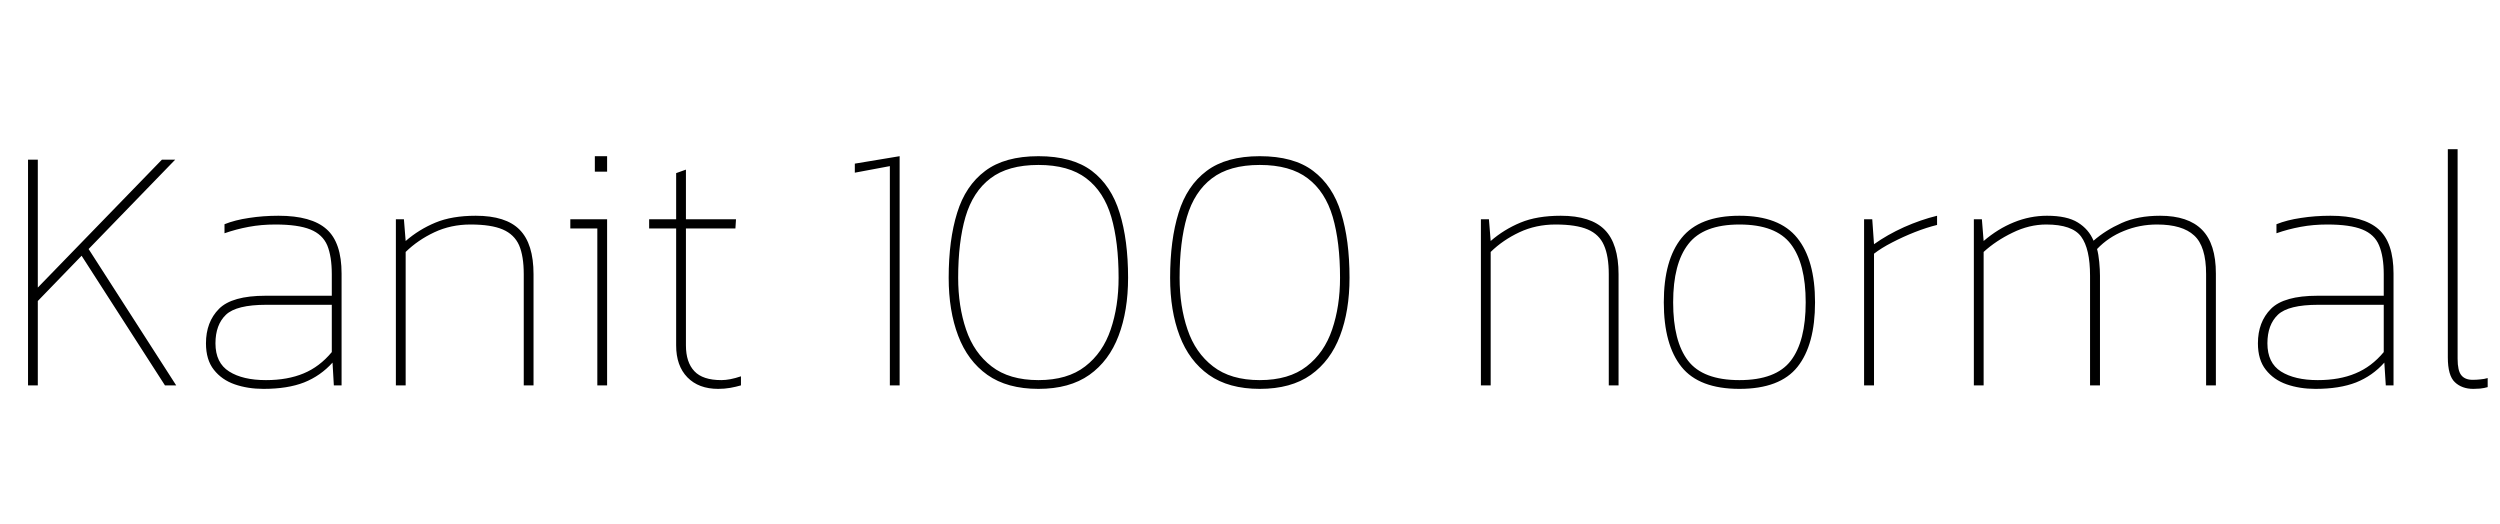 <svg xmlns="http://www.w3.org/2000/svg" xmlns:xlink="http://www.w3.org/1999/xlink" width="171.264" height="35.88"><path fill="black" d="M2.59 26.40L1.92 26.40L1.92 10.94L2.59 10.94L2.59 19.70L11.09 10.94L12 10.94L6.07 17.06L12.07 26.40L11.30 26.40L5.59 17.52L2.59 20.62L2.59 26.40ZM18.05 26.64L18.05 26.64Q16.97 26.64 16.08 26.33Q15.19 26.02 14.65 25.33Q14.11 24.65 14.11 23.52L14.11 23.52Q14.11 22.06 15 21.16Q15.89 20.26 18.19 20.26L18.19 20.26L22.73 20.26L22.73 18.79Q22.73 17.57 22.42 16.81Q22.10 16.06 21.26 15.72Q20.42 15.38 18.86 15.38L18.86 15.38Q17.90 15.38 17.04 15.54Q16.18 15.70 15.38 15.98L15.38 15.98L15.38 15.36Q16.10 15.07 17.06 14.93Q18.02 14.78 19.08 14.78L19.08 14.78Q21.34 14.78 22.37 15.70Q23.40 16.61 23.40 18.74L23.40 18.74L23.40 26.40L22.87 26.40L22.78 24.84Q21.96 25.75 20.83 26.20Q19.70 26.64 18.05 26.64ZM18.22 26.04L18.22 26.04Q19.70 26.04 20.80 25.58Q21.89 25.13 22.73 24.12L22.73 24.12L22.73 20.88L18.24 20.88Q16.20 20.88 15.48 21.56Q14.76 22.25 14.76 23.52L14.76 23.52Q14.76 24.86 15.70 25.45Q16.63 26.04 18.22 26.04ZM27.79 26.40L27.12 26.40L27.12 15.02L27.67 15.02L27.79 16.51Q28.70 15.72 29.83 15.25Q30.96 14.78 32.59 14.78L32.59 14.78Q34.66 14.78 35.60 15.74Q36.55 16.70 36.55 18.79L36.55 18.79L36.55 26.40L35.88 26.40L35.88 18.79Q35.88 17.54 35.56 16.80Q35.23 16.06 34.44 15.72Q33.65 15.38 32.23 15.38L32.23 15.38Q30.89 15.38 29.76 15.91Q28.63 16.44 27.79 17.26L27.79 17.26L27.79 26.40ZM41.59 11.76L40.75 11.76L40.75 10.70L41.59 10.70L41.59 11.76ZM41.59 26.40L40.92 26.40L40.92 15.65L39.07 15.65L39.07 15.02L41.59 15.02L41.59 26.40ZM49.20 26.64L49.20 26.64Q47.86 26.64 47.09 25.85Q46.32 25.06 46.32 23.66L46.32 23.66L46.32 15.65L44.47 15.65L44.47 15.02L46.32 15.02L46.32 11.86L46.99 11.62L46.99 15.02L50.42 15.02L50.38 15.65L46.99 15.65L46.99 23.66Q46.99 24.82 47.57 25.43Q48.14 26.04 49.42 26.04L49.42 26.04Q49.99 26.04 50.76 25.78L50.76 25.78L50.76 26.40Q50.42 26.50 50.03 26.57Q49.63 26.64 49.20 26.64ZM61.63 26.40L60.96 26.40L60.96 11.38L58.56 11.83L58.56 11.21L61.63 10.70L61.63 26.40ZM71.14 26.64L71.14 26.64Q69 26.64 67.64 25.68Q66.29 24.72 65.64 23.00Q64.99 21.29 64.99 19.03L64.99 19.03Q64.99 16.44 65.57 14.58Q66.14 12.72 67.49 11.71Q68.83 10.70 71.14 10.70L71.14 10.70Q73.46 10.70 74.80 11.71Q76.13 12.72 76.70 14.58Q77.28 16.44 77.28 19.03L77.28 19.03Q77.28 21.29 76.63 23.00Q75.98 24.72 74.63 25.68Q73.27 26.64 71.14 26.64ZM71.14 26.04L71.14 26.04Q73.13 26.04 74.34 25.10Q75.55 24.17 76.09 22.57Q76.63 20.98 76.63 19.03L76.63 19.03Q76.63 16.58 76.13 14.86Q75.62 13.13 74.42 12.22Q73.22 11.30 71.14 11.30L71.14 11.30Q69.05 11.30 67.85 12.22Q66.65 13.13 66.14 14.86Q65.64 16.58 65.64 19.03L65.64 19.03Q65.64 20.98 66.18 22.57Q66.72 24.17 67.93 25.10Q69.14 26.04 71.14 26.04ZM86.30 26.64L86.30 26.64Q84.17 26.64 82.81 25.68Q81.46 24.72 80.81 23.00Q80.16 21.29 80.16 19.03L80.16 19.03Q80.16 16.44 80.74 14.58Q81.31 12.72 82.66 11.71Q84.00 10.70 86.30 10.70L86.30 10.70Q88.63 10.70 89.96 11.71Q91.30 12.72 91.87 14.58Q92.45 16.44 92.45 19.03L92.45 19.03Q92.45 21.29 91.80 23.00Q91.15 24.72 89.80 25.68Q88.44 26.64 86.30 26.64ZM86.30 26.04L86.30 26.04Q88.30 26.04 89.51 25.10Q90.72 24.17 91.26 22.57Q91.80 20.98 91.80 19.03L91.80 19.03Q91.80 16.58 91.30 14.86Q90.79 13.13 89.59 12.22Q88.39 11.30 86.30 11.30L86.30 11.30Q84.22 11.30 83.02 12.22Q81.82 13.13 81.31 14.86Q80.81 16.58 80.81 19.03L80.81 19.03Q80.81 20.98 81.35 22.57Q81.89 24.17 83.10 25.10Q84.31 26.04 86.30 26.04ZM102.12 26.40L101.45 26.40L101.45 15.02L102.00 15.02L102.12 16.51Q103.03 15.72 104.16 15.25Q105.29 14.78 106.92 14.78L106.92 14.78Q108.98 14.78 109.93 15.74Q110.88 16.70 110.88 18.79L110.88 18.79L110.88 26.40L110.21 26.40L110.21 18.79Q110.21 17.54 109.88 16.80Q109.56 16.06 108.77 15.72Q107.98 15.38 106.56 15.38L106.56 15.38Q105.22 15.38 104.09 15.91Q102.96 16.44 102.12 17.26L102.12 17.26L102.12 26.40ZM119.16 26.64L119.16 26.64Q116.40 26.64 115.19 25.13Q113.98 23.62 113.98 20.71L113.98 20.71Q113.98 17.81 115.20 16.30Q116.42 14.78 119.16 14.78L119.16 14.78Q121.90 14.78 123.12 16.30Q124.34 17.81 124.34 20.71L124.34 20.71Q124.34 23.62 123.14 25.13Q121.94 26.64 119.16 26.64ZM119.16 26.04L119.16 26.04Q121.66 26.04 122.68 24.71Q123.70 23.38 123.70 20.71L123.70 20.71Q123.70 18.05 122.68 16.72Q121.66 15.38 119.16 15.38L119.16 15.38Q116.69 15.38 115.66 16.72Q114.62 18.05 114.62 20.71L114.62 20.71Q114.62 23.38 115.64 24.71Q116.66 26.04 119.16 26.04ZM128.38 26.40L127.70 26.40L127.70 15.02L128.26 15.02L128.38 16.73Q129.29 16.08 130.44 15.56Q131.59 15.05 132.70 14.78L132.70 14.78L132.70 15.41Q132.00 15.58 131.18 15.90Q130.37 16.22 129.62 16.61Q128.88 16.99 128.38 17.38L128.38 17.38L128.38 26.40ZM135.89 26.40L135.22 26.40L135.22 15.02L135.77 15.02L135.89 16.51Q136.87 15.67 137.96 15.23Q139.06 14.78 140.23 14.78L140.23 14.78Q141.60 14.78 142.34 15.24Q143.09 15.70 143.42 16.49L143.42 16.49Q144.24 15.77 145.34 15.28Q146.45 14.78 147.98 14.78L147.98 14.78Q149.90 14.78 150.85 15.74Q151.80 16.70 151.80 18.74L151.80 18.74L151.80 26.40L151.13 26.40L151.13 18.77Q151.13 16.87 150.31 16.13Q149.50 15.38 147.77 15.38L147.77 15.38Q146.57 15.38 145.50 15.82Q144.43 16.25 143.66 17.06L143.66 17.06Q143.76 17.42 143.81 17.95Q143.86 18.48 143.86 18.89L143.86 18.89L143.86 26.40L143.18 26.40L143.18 18.89Q143.18 17.04 142.57 16.21Q141.96 15.38 140.18 15.38L140.18 15.38Q139.01 15.38 137.87 15.94Q136.73 16.49 135.89 17.26L135.89 17.26L135.89 26.40ZM158.62 26.64L158.62 26.64Q157.54 26.64 156.65 26.33Q155.76 26.02 155.22 25.33Q154.68 24.65 154.68 23.52L154.68 23.52Q154.68 22.06 155.57 21.16Q156.46 20.26 158.76 20.26L158.76 20.26L163.30 20.26L163.30 18.79Q163.30 17.57 162.98 16.81Q162.67 16.06 161.83 15.72Q160.99 15.38 159.43 15.38L159.43 15.38Q158.47 15.38 157.61 15.54Q156.74 15.70 155.95 15.98L155.95 15.98L155.95 15.36Q156.67 15.07 157.63 14.93Q158.59 14.78 159.65 14.78L159.65 14.78Q161.90 14.78 162.94 15.70Q163.97 16.61 163.97 18.74L163.97 18.74L163.97 26.40L163.44 26.40L163.34 24.84Q162.53 25.75 161.40 26.20Q160.27 26.64 158.62 26.64ZM158.78 26.04L158.78 26.04Q160.27 26.04 161.36 25.58Q162.46 25.13 163.30 24.12L163.30 24.12L163.30 20.88L158.81 20.88Q156.77 20.88 156.05 21.56Q155.33 22.25 155.33 23.52L155.33 23.52Q155.33 24.86 156.26 25.45Q157.20 26.04 158.78 26.04ZM169.44 26.64L169.44 26.64Q168.65 26.64 168.17 26.18Q167.69 25.73 167.69 24.48L167.69 24.48L167.69 10.22L168.36 10.22L168.36 24.58Q168.36 25.39 168.61 25.70Q168.86 26.02 169.39 26.02L169.39 26.02Q169.66 26.02 169.92 25.99Q170.18 25.97 170.42 25.90L170.42 25.90L170.42 26.52Q170.18 26.59 169.90 26.62Q169.61 26.64 169.44 26.64Z"/></svg>